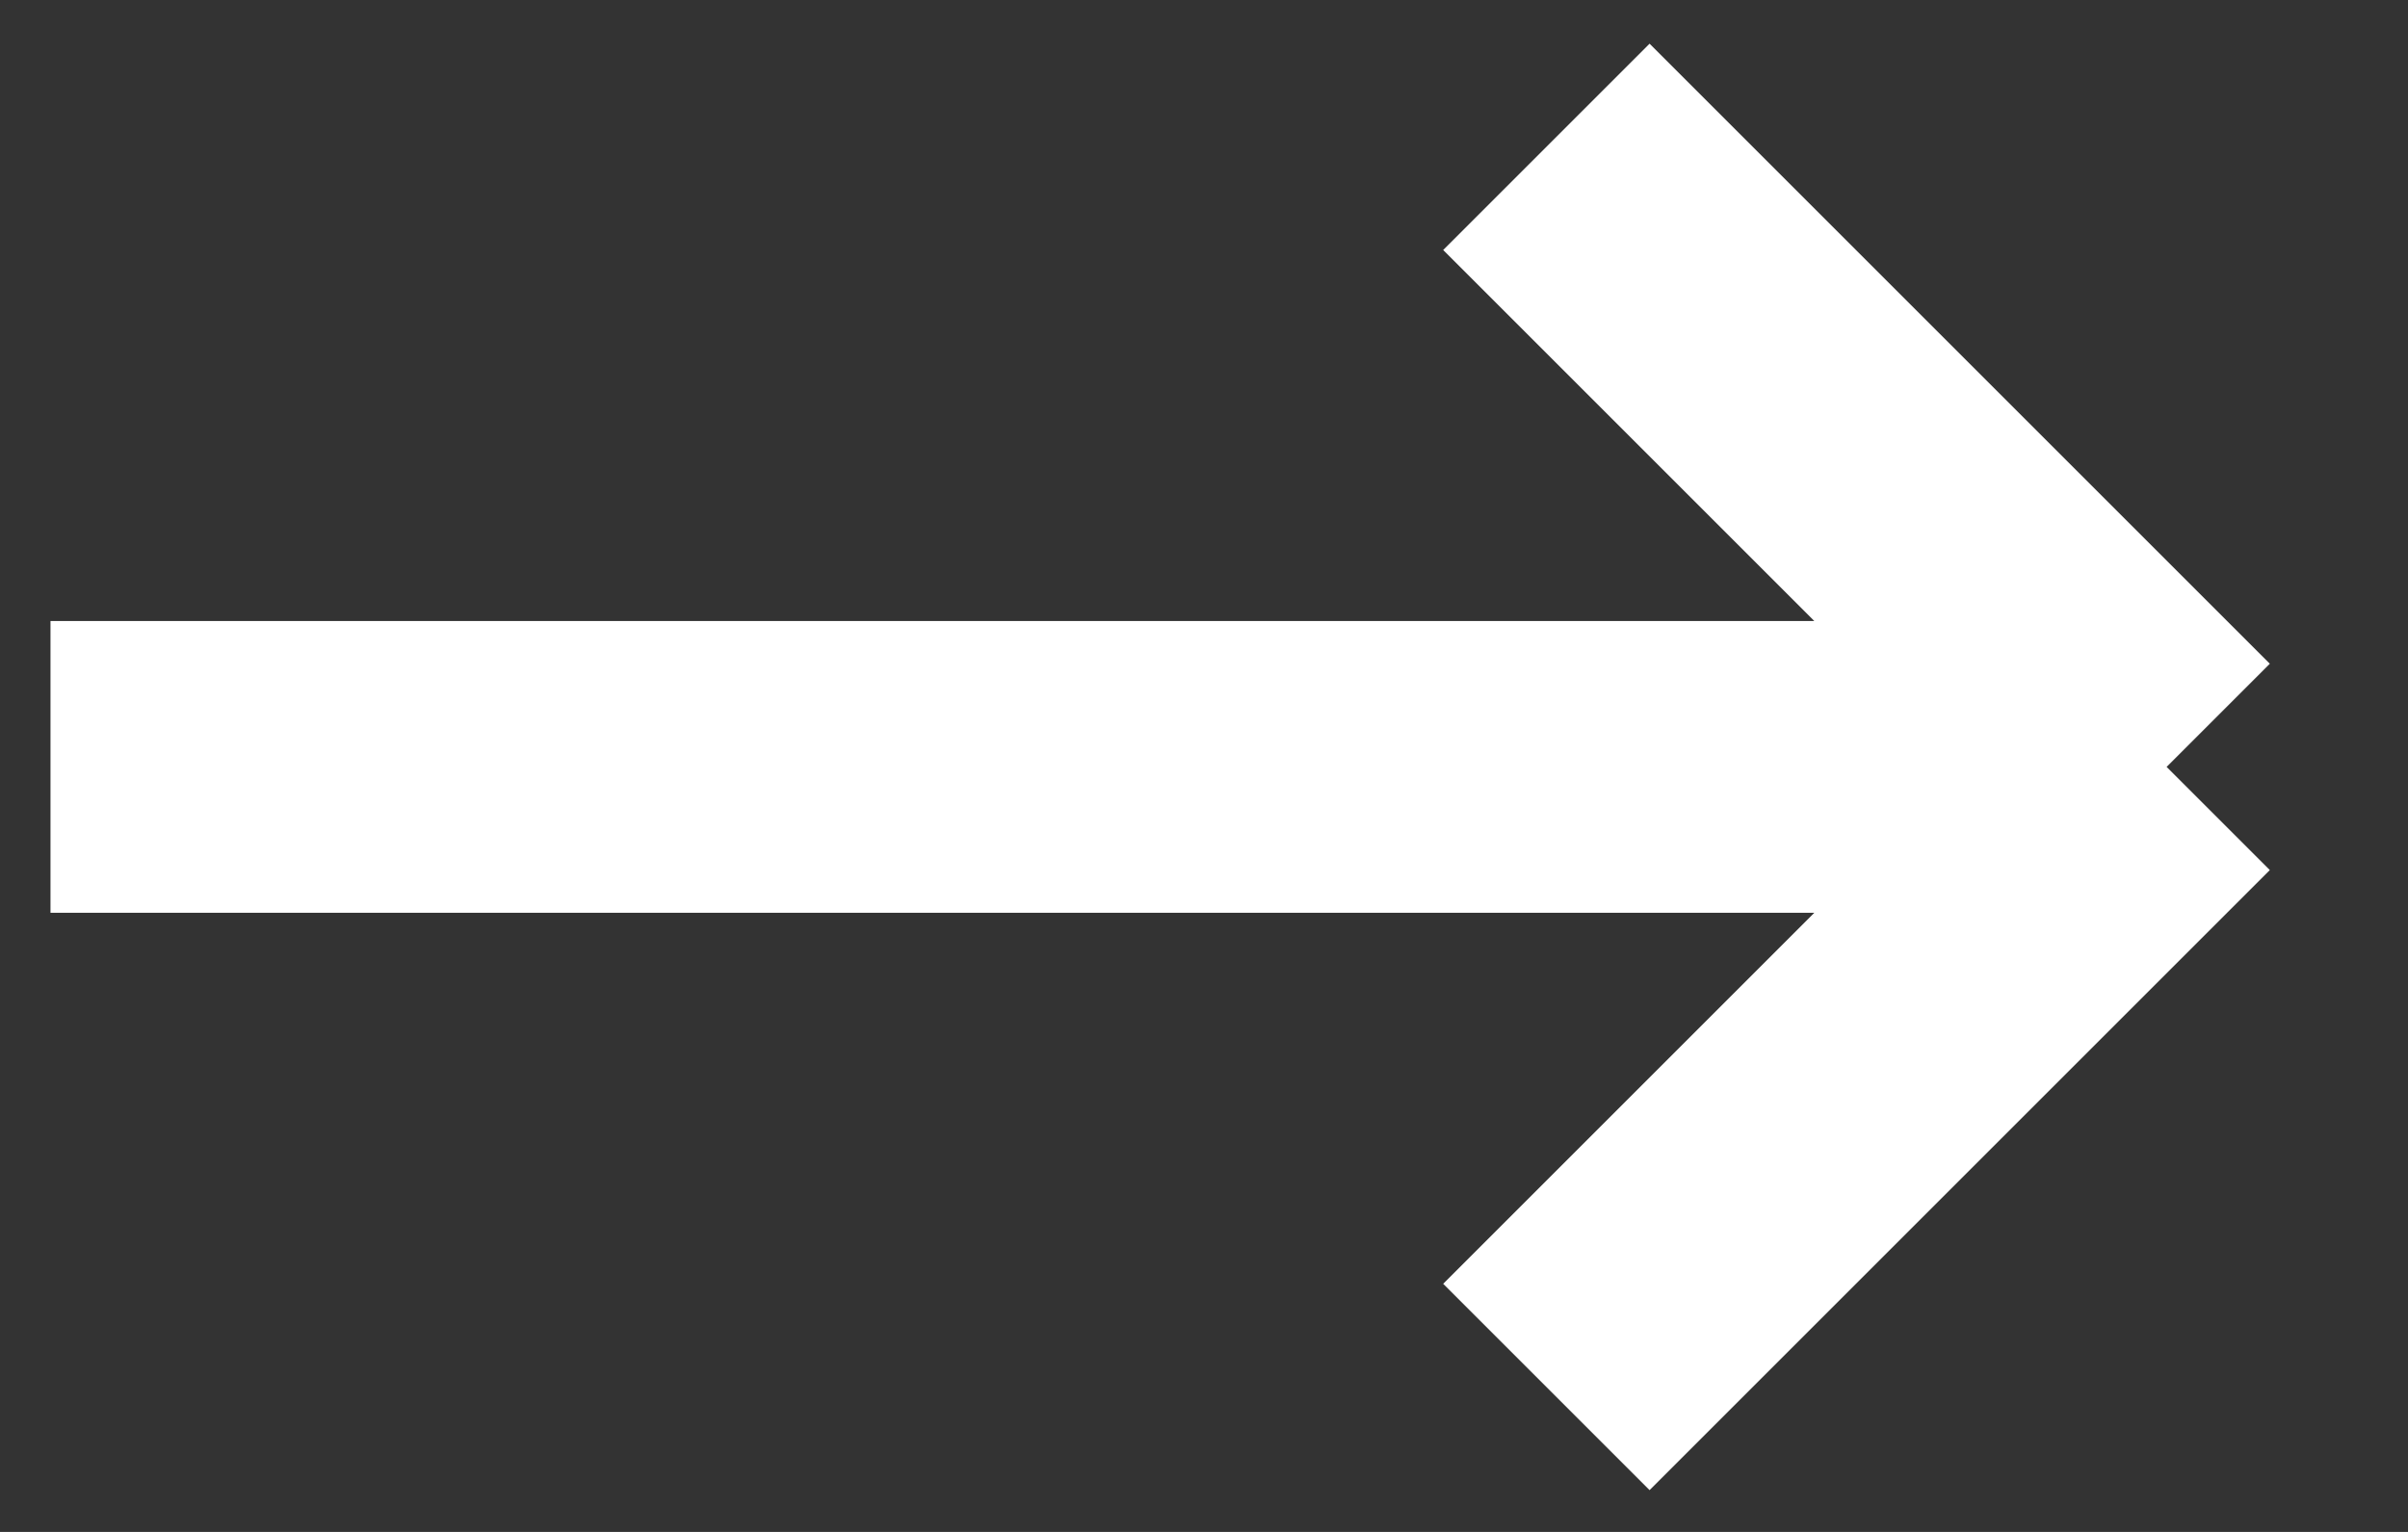 <svg width="33" height="21" viewBox="0 0 33 21" fill="none" xmlns="http://www.w3.org/2000/svg">
<rect x="0" y="0" width="33" height="21" fill="#333333" stroke="none"/>
<path d="M0.692 10.513H29.692M29.692 10.513L21.192 2.013M29.692 10.513L21.192 19.013" stroke="white" stroke-width="4"/>
</svg>
